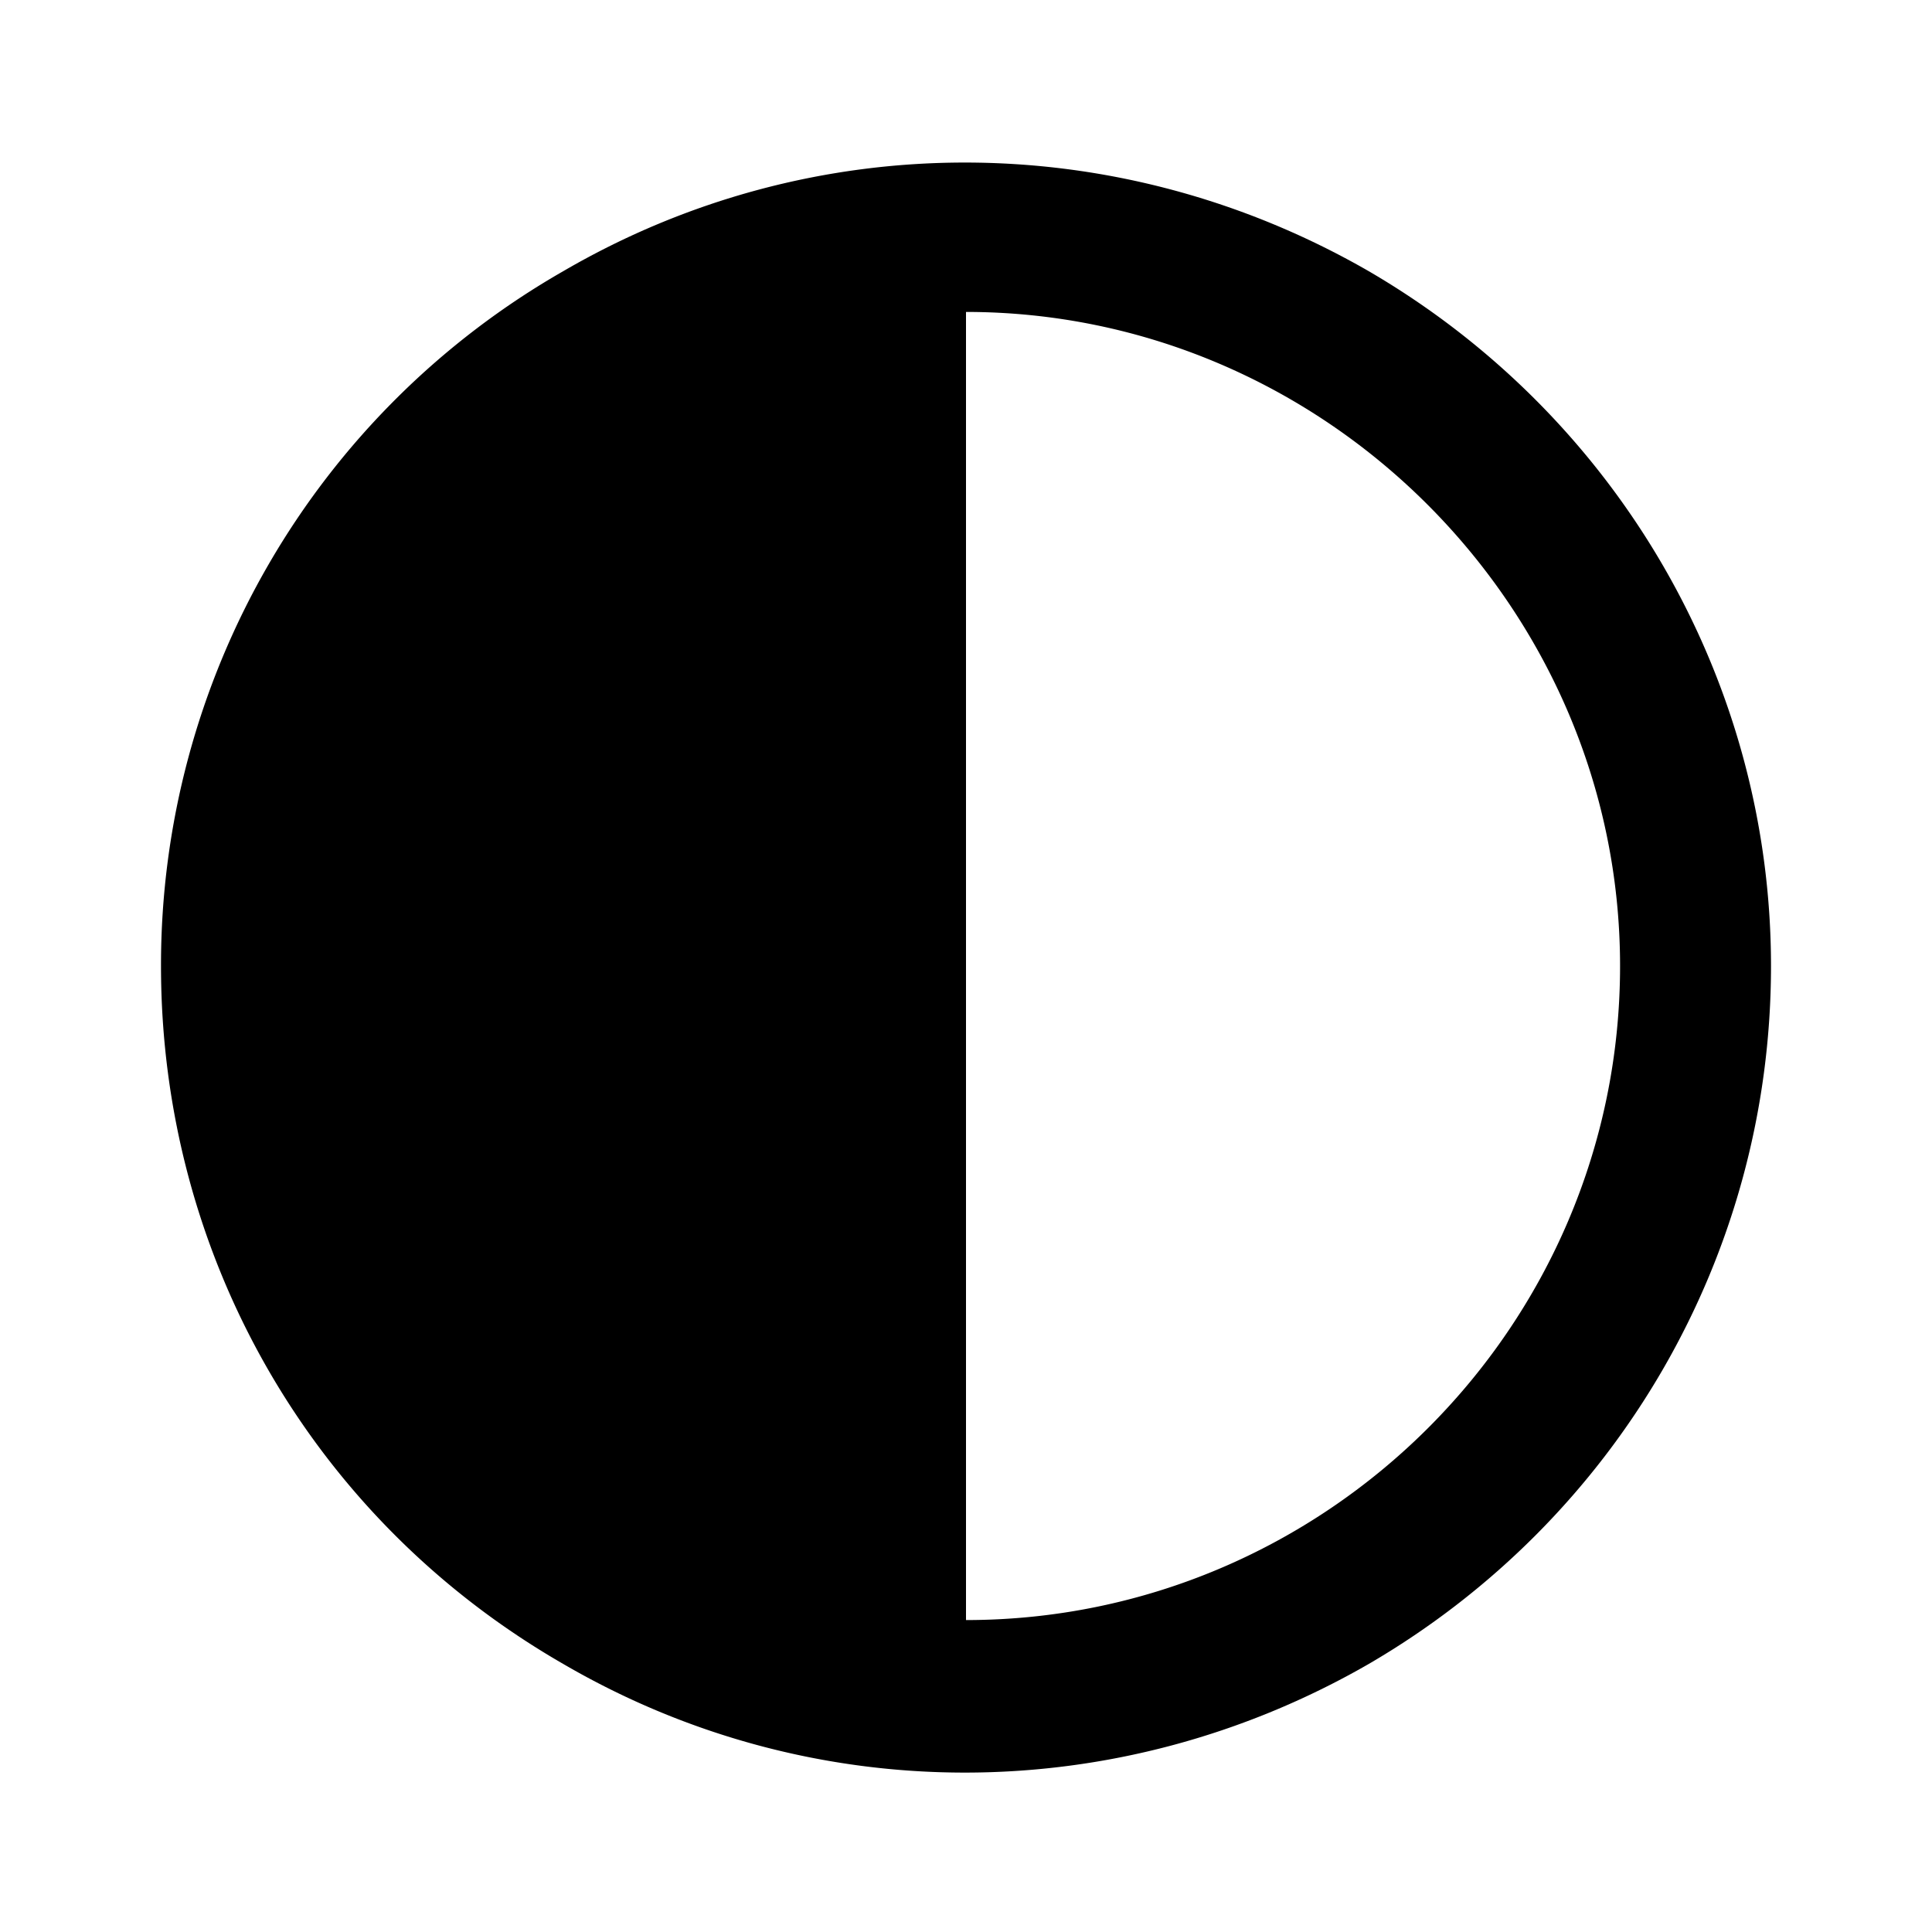 <svg xmlns="http://www.w3.org/2000/svg" width="24" height="24" fill="currentColor" class="icon-circle-half-stroke-outline" viewBox="0 0 24 24">
  <path d="M20.125 12c0-4.453-3.672-8.125-8.125-8.125v16.25c4.453 0 8.125-3.633 8.125-8.125M2 12a9.93 9.93 0 0 1 5-8.633c3.086-1.797 6.875-1.797 10 0 3.086 1.797 5 5.078 5 8.633 0 3.594-1.914 6.875-5 8.672-3.125 1.797-6.914 1.797-10 0C3.875 18.875 2 15.594 2 12"/>
</svg>